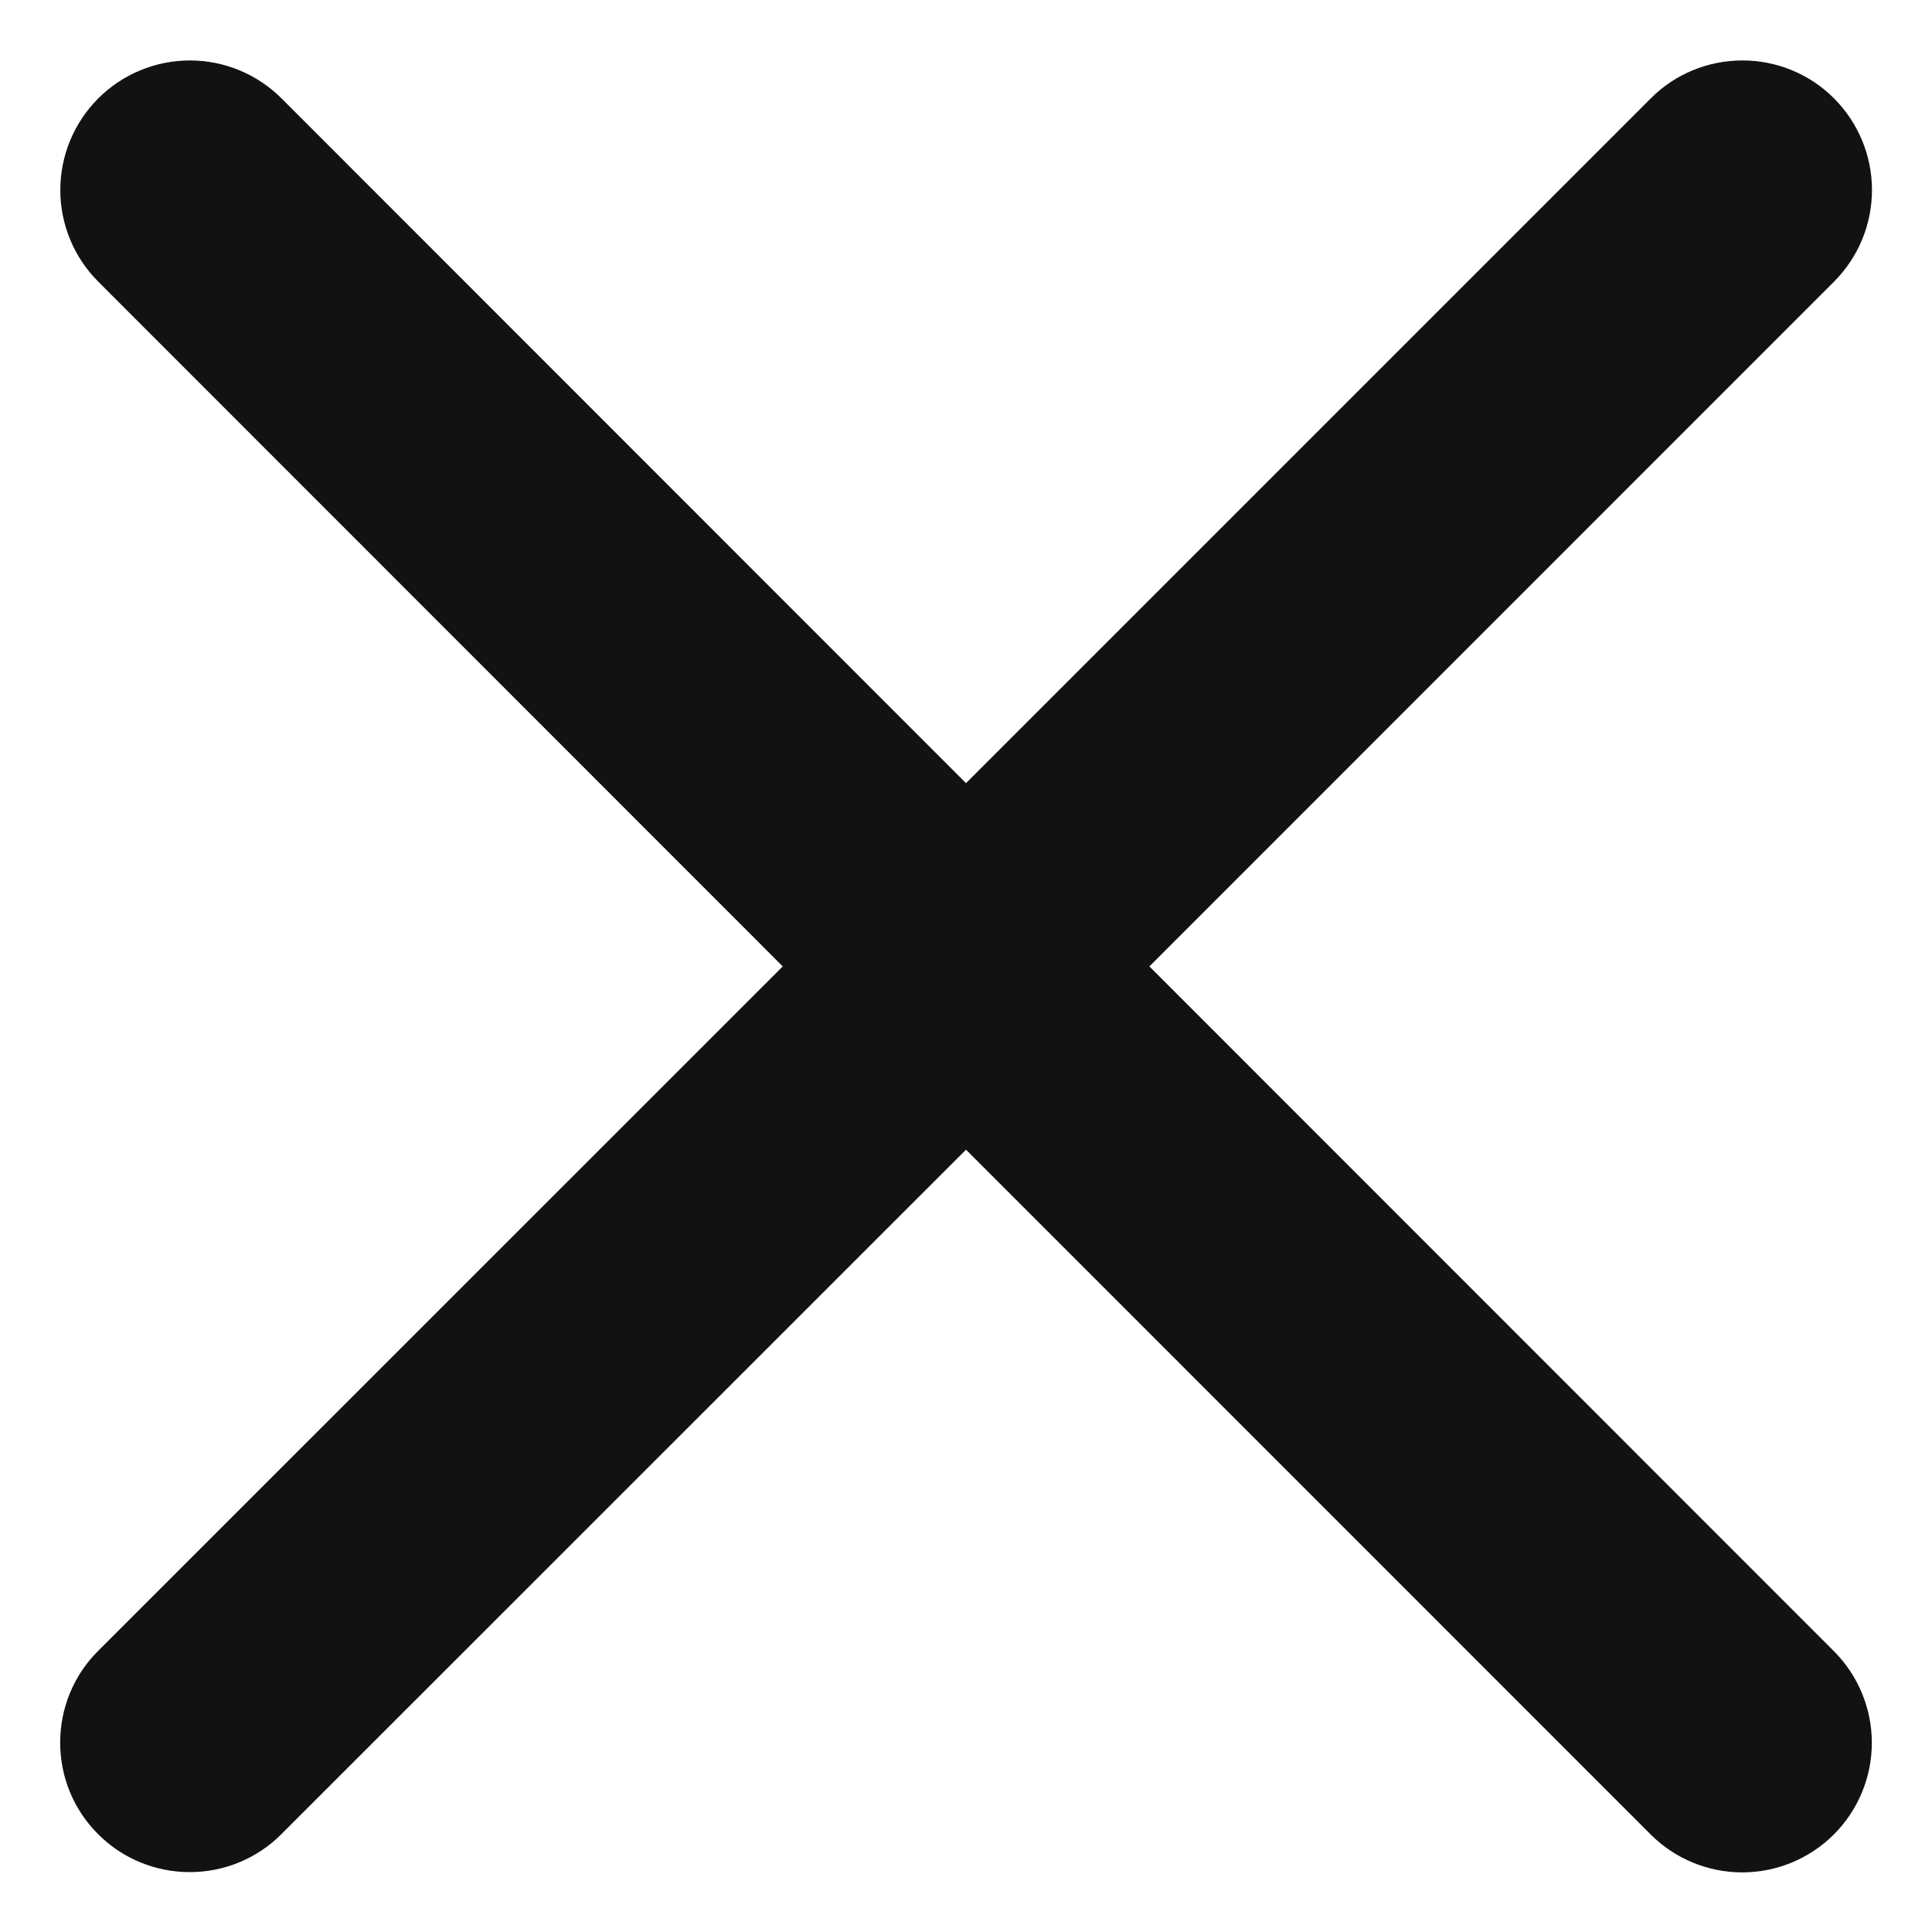 <svg width="20" height="20" viewBox="0 0 14 14" fill="none" xmlns="http://www.w3.org/2000/svg">
<path d="M13.289 11.965C13.465 12.141 13.564 12.38 13.564 12.629C13.564 12.878 13.465 13.117 13.289 13.293C13.113 13.469 12.874 13.568 12.625 13.568C12.376 13.568 12.137 13.469 11.961 13.293L7 8.331L2.039 13.291C1.863 13.468 1.624 13.566 1.375 13.566C1.126 13.566 0.887 13.468 0.711 13.291C0.534 13.115 0.436 12.877 0.436 12.627C0.436 12.378 0.534 12.139 0.711 11.963L5.672 7.003L0.712 2.041C0.536 1.865 0.437 1.626 0.437 1.377C0.437 1.128 0.536 0.889 0.712 0.713C0.888 0.537 1.127 0.438 1.376 0.438C1.625 0.438 1.864 0.537 2.04 0.713L7 5.675L11.962 0.713C12.138 0.536 12.377 0.438 12.626 0.438C12.875 0.438 13.114 0.536 13.29 0.713C13.466 0.889 13.565 1.128 13.565 1.377C13.565 1.626 13.466 1.865 13.29 2.041L8.329 7.003L13.289 11.965Z" fill="#121212"/>
</svg>
